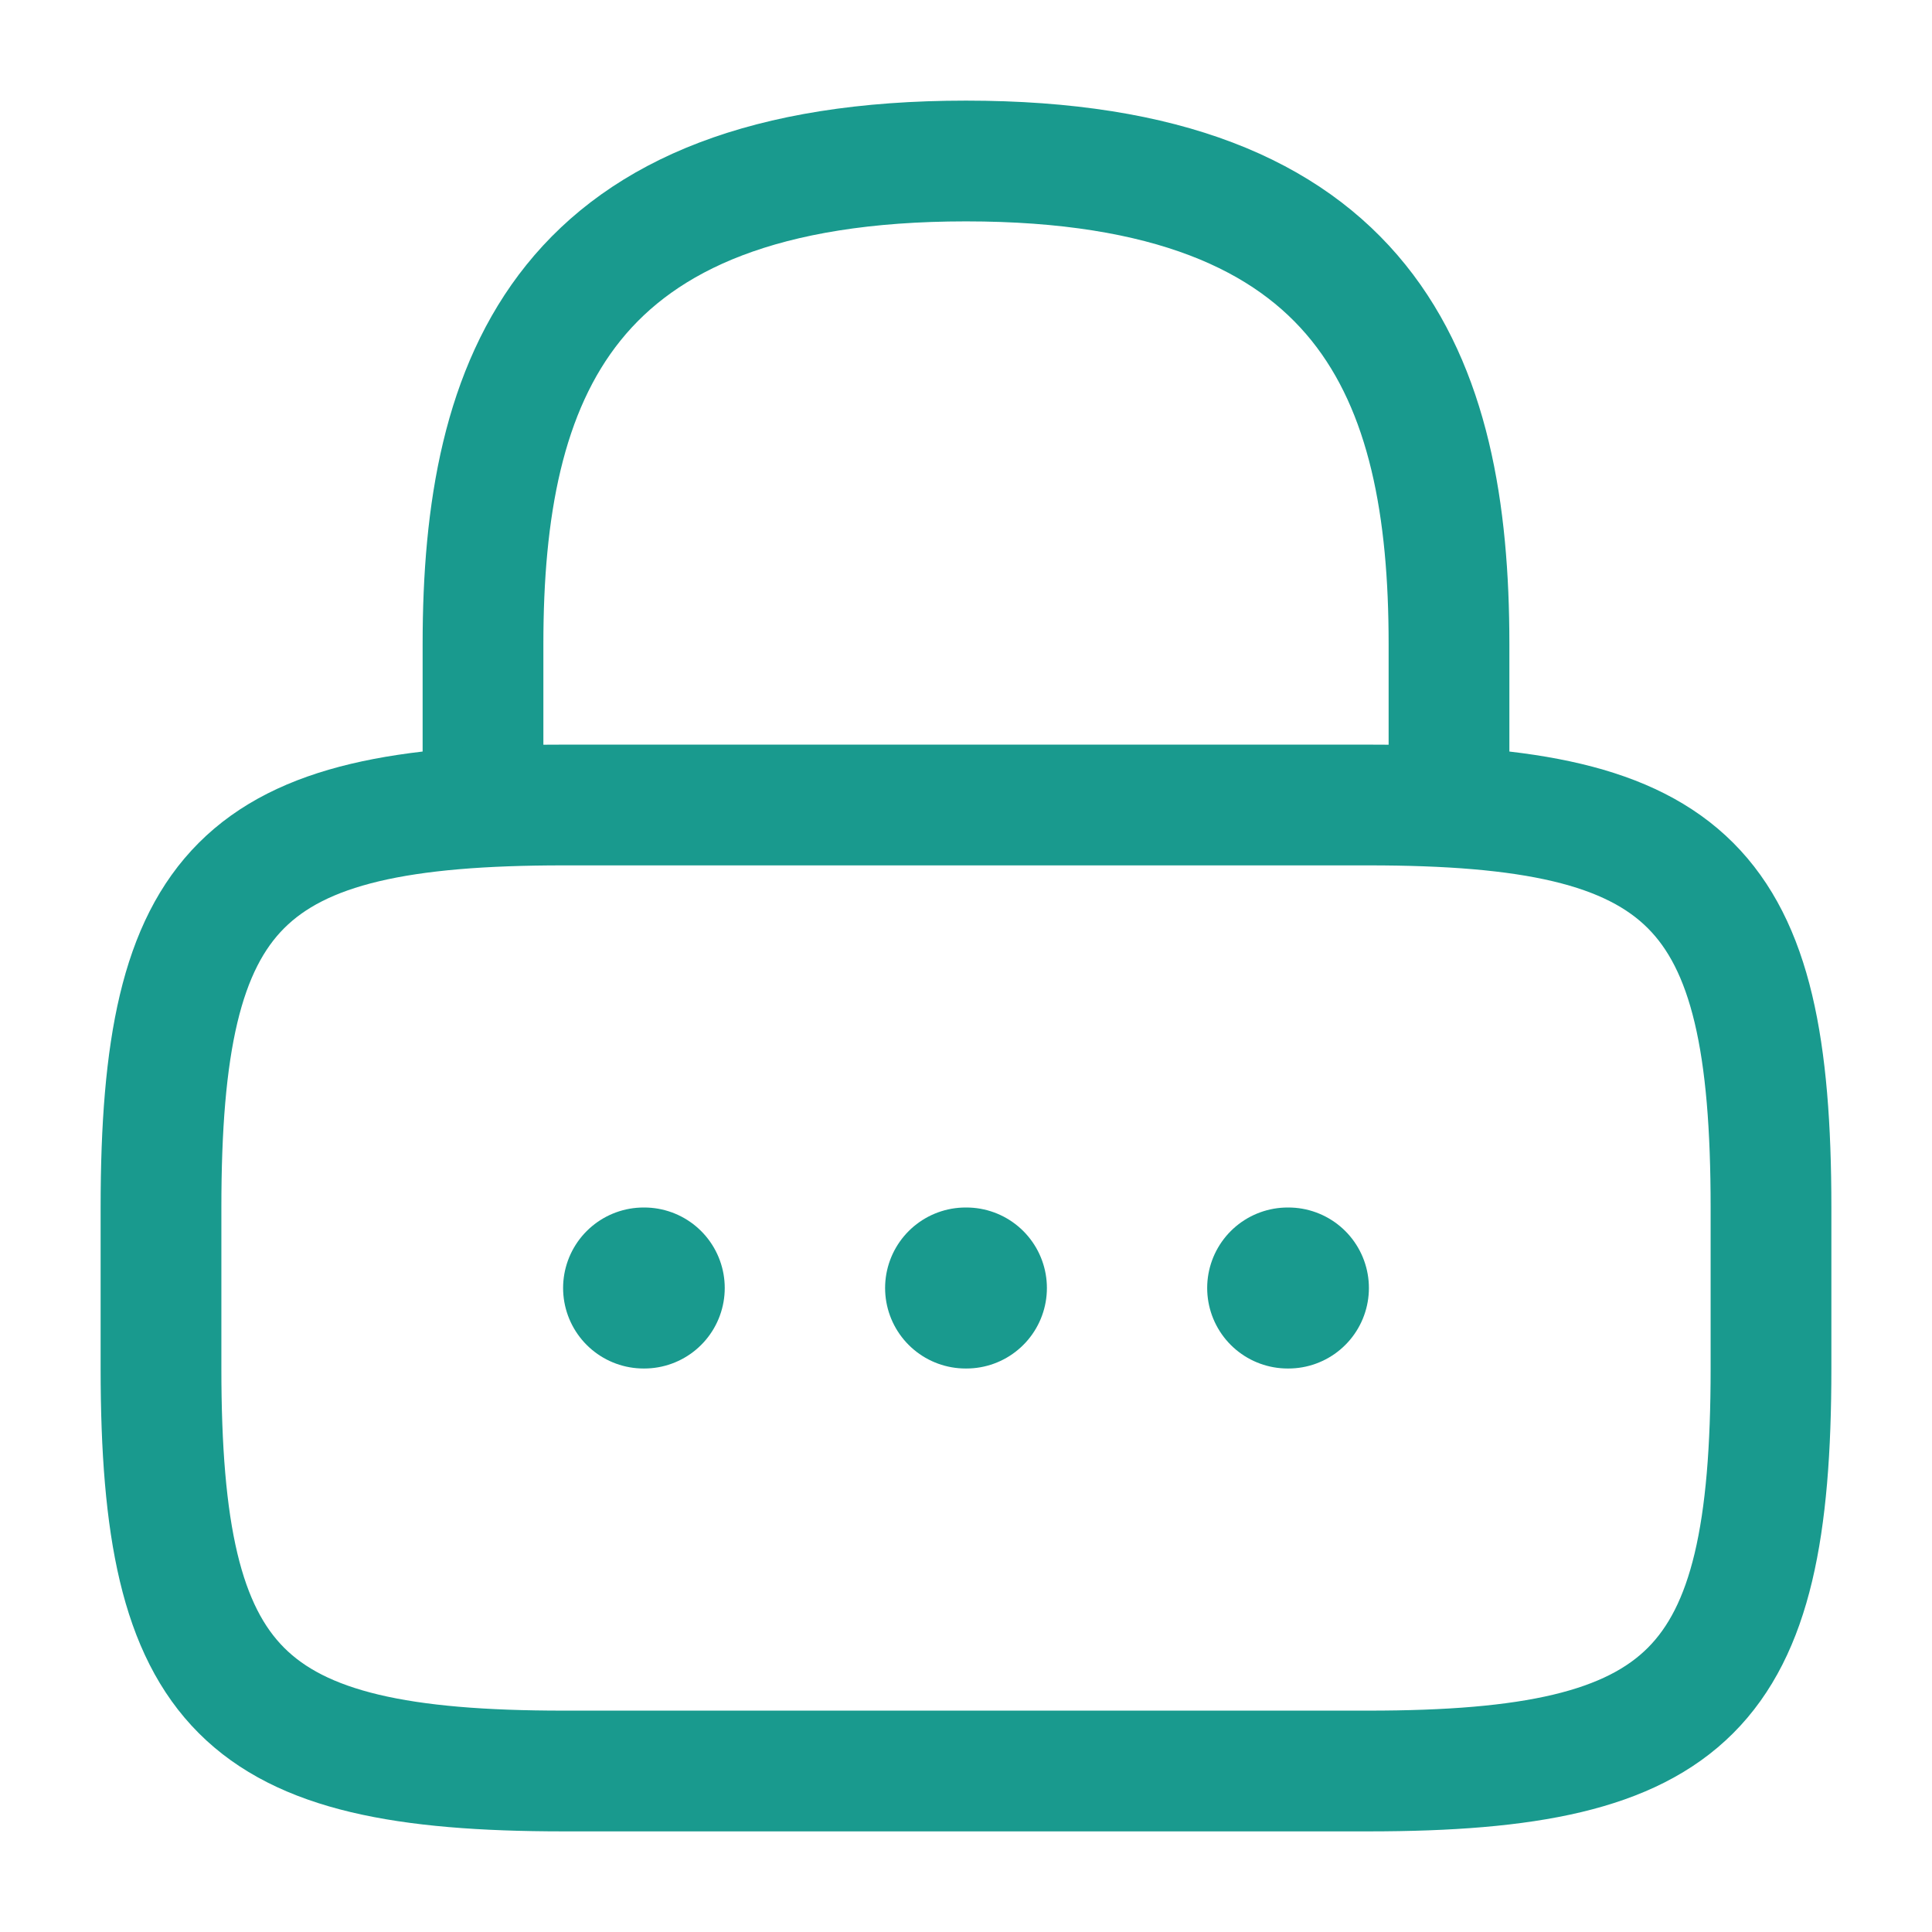 <svg width="24" height="24" viewBox="0 0 24 24" fill="none" xmlns="http://www.w3.org/2000/svg">
<path d="M6 10V8C6 4.69 7 2 12 2C17 2 18 4.69 18 8V10" stroke="#199A8E" stroke-width="1.5" stroke-linecap="round" stroke-linejoin="round"/>
<path d="M17 22H7C3 22 2 21 2 17V15C2 11 3 10 7 10H17C21 10 22 11 22 15V17C22 21 21 22 17 22Z" stroke="#199A8E" stroke-width="1.5" stroke-linecap="round" stroke-linejoin="round"/>
<path d="M15.996 16H16.005" stroke="#199A8E" stroke-width="2" stroke-linecap="round" stroke-linejoin="round"/>
<path d="M11.995 16H12.005" stroke="#199A8E" stroke-width="2" stroke-linecap="round" stroke-linejoin="round"/>
<path d="M7.995 16H8.003" stroke="#199A8E" stroke-width="2" stroke-linecap="round" stroke-linejoin="round"/>
</svg>
